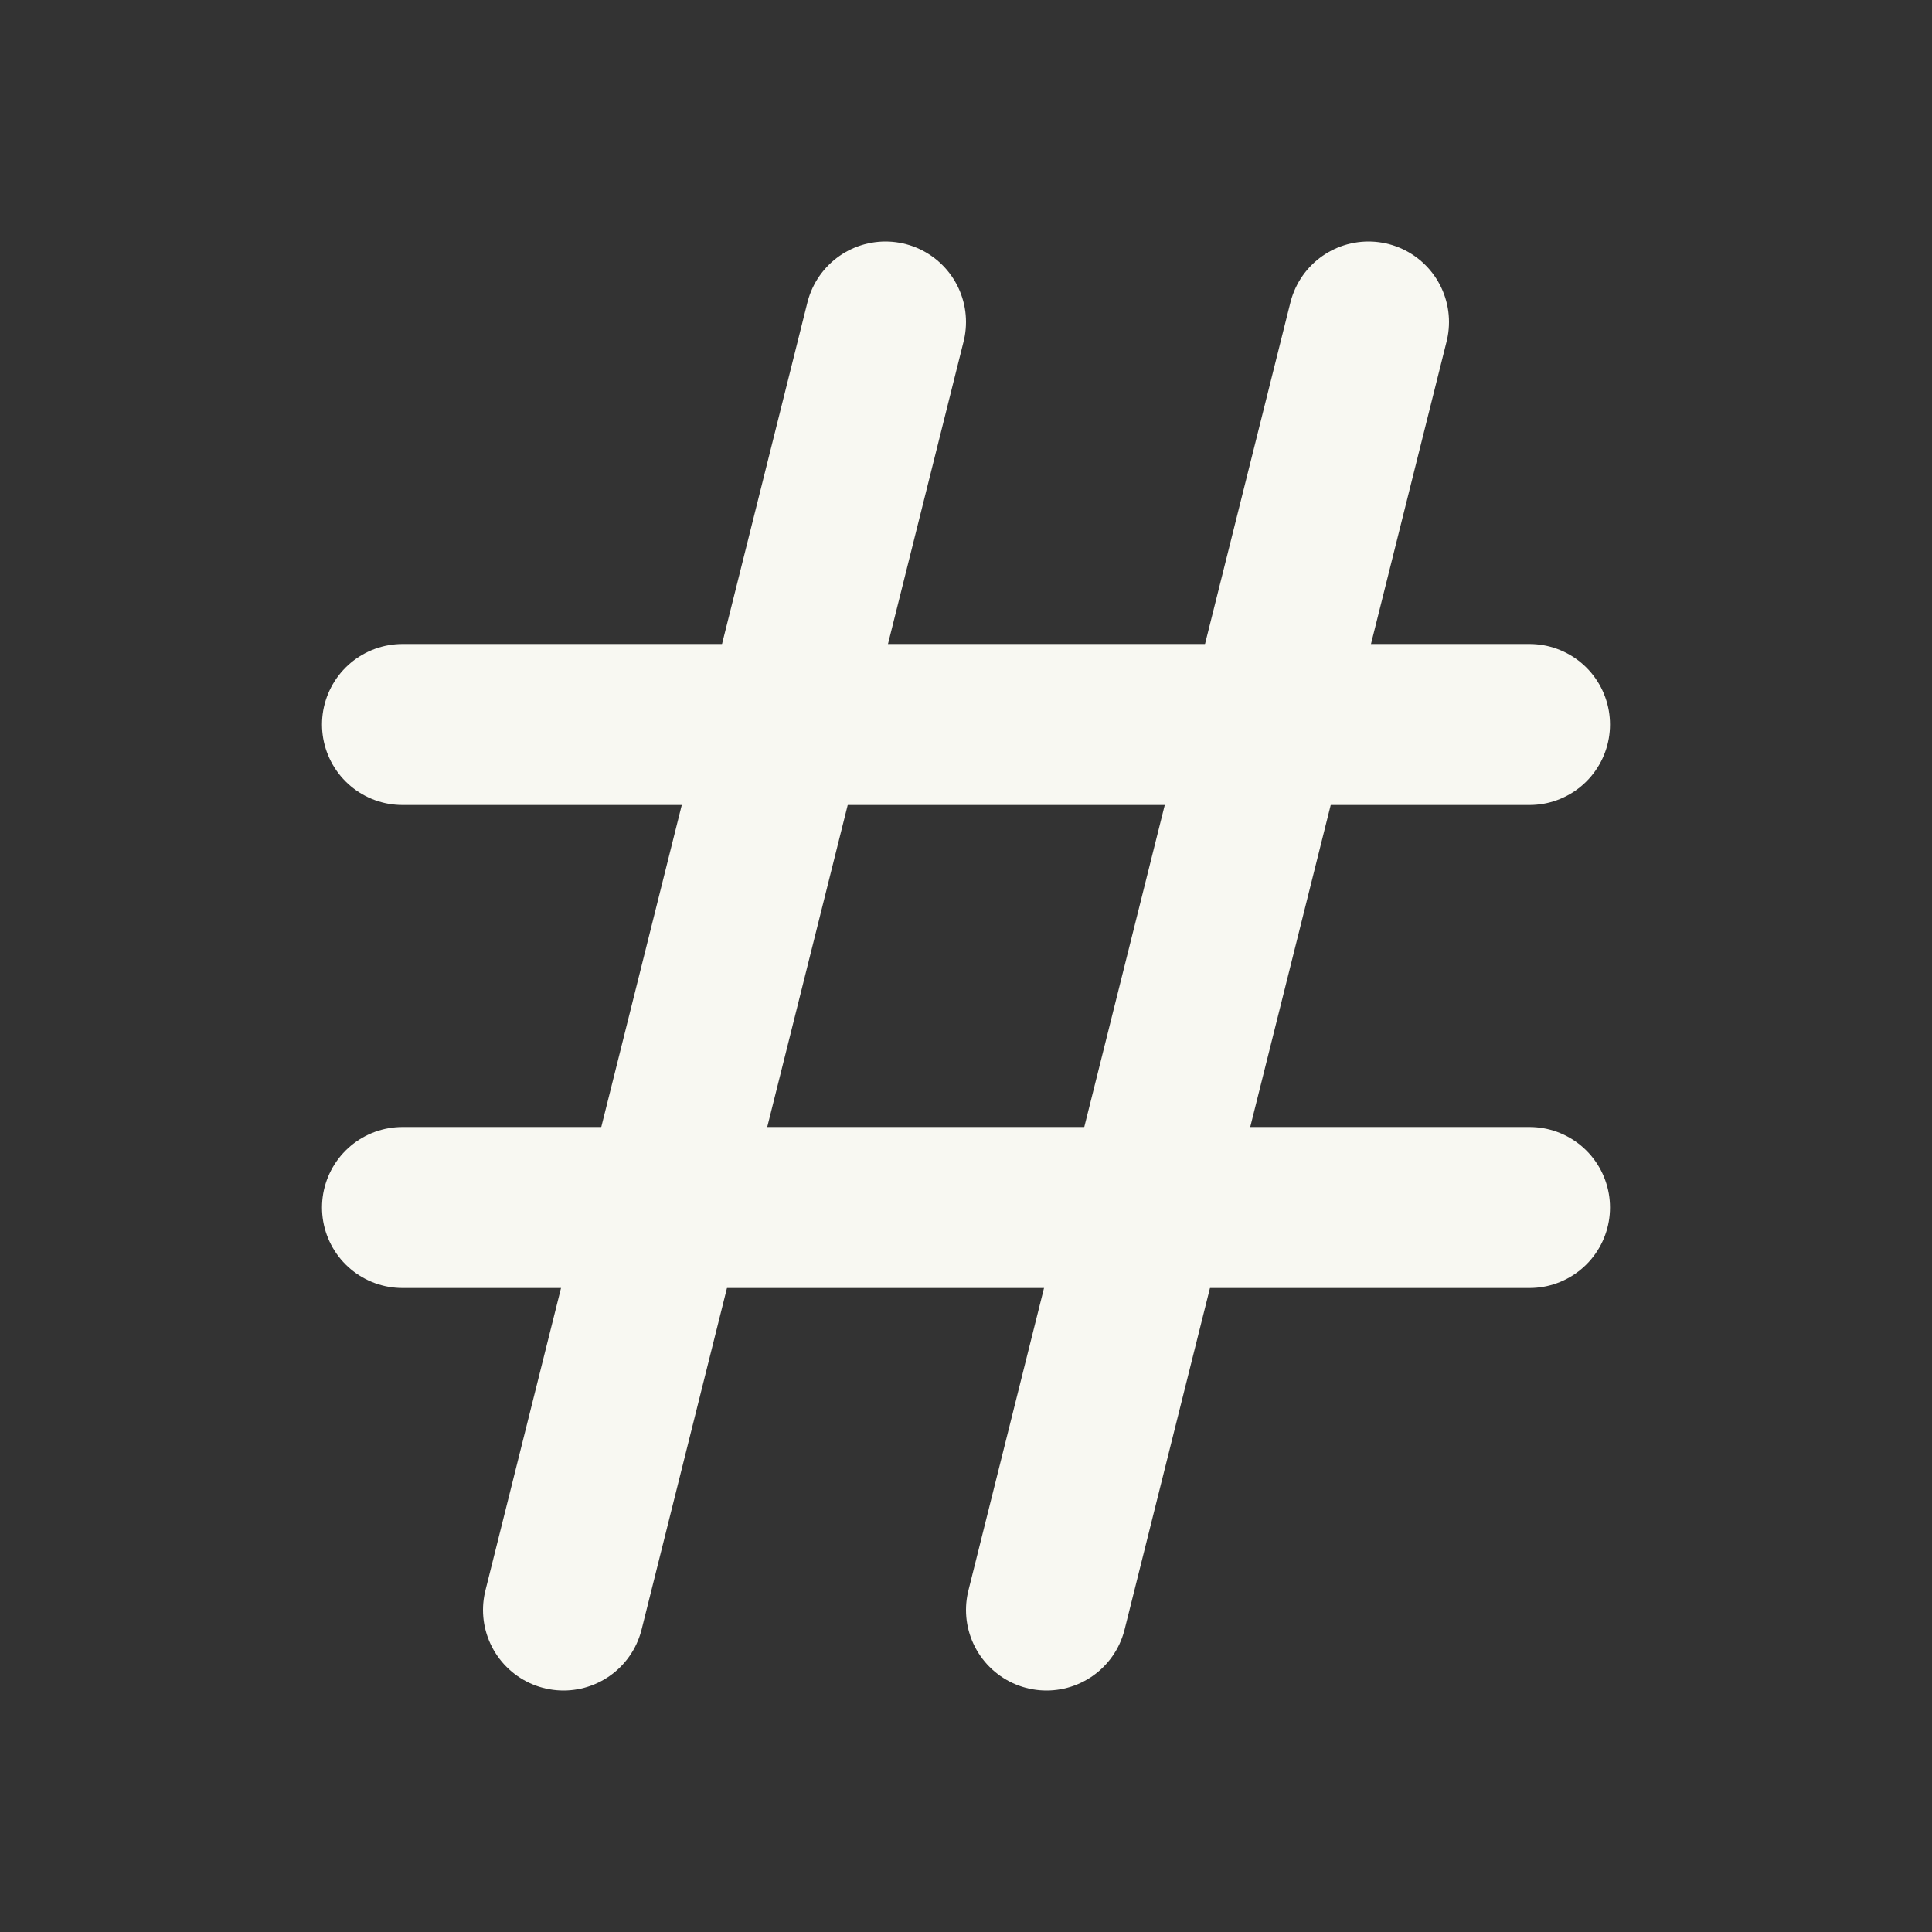 <svg xmlns="http://www.w3.org/2000/svg" viewBox="0 0 24 24"><rect x="0" y="0" width="24" height="24" fill="#333333" stroke="none"/><g id="Buttons"><path d="M0,0H24V24H0Z" fill="none"/><path d="M5,9H19" fill="none" stroke="#f8f8f2" stroke-linecap="round" stroke-linejoin="round" stroke-width="2"/><path d="M5,15H19" fill="none" stroke="#f8f8f2" stroke-linecap="round" stroke-linejoin="round" stroke-width="2"/><path d="M11,4,7,20" fill="none" stroke="#f8f8f2" stroke-linecap="round" stroke-linejoin="round" stroke-width="2"/><path d="M17,4,13,20" fill="none" stroke="#f8f8f2" stroke-linecap="round" stroke-linejoin="round" stroke-width="2"/></g></svg>